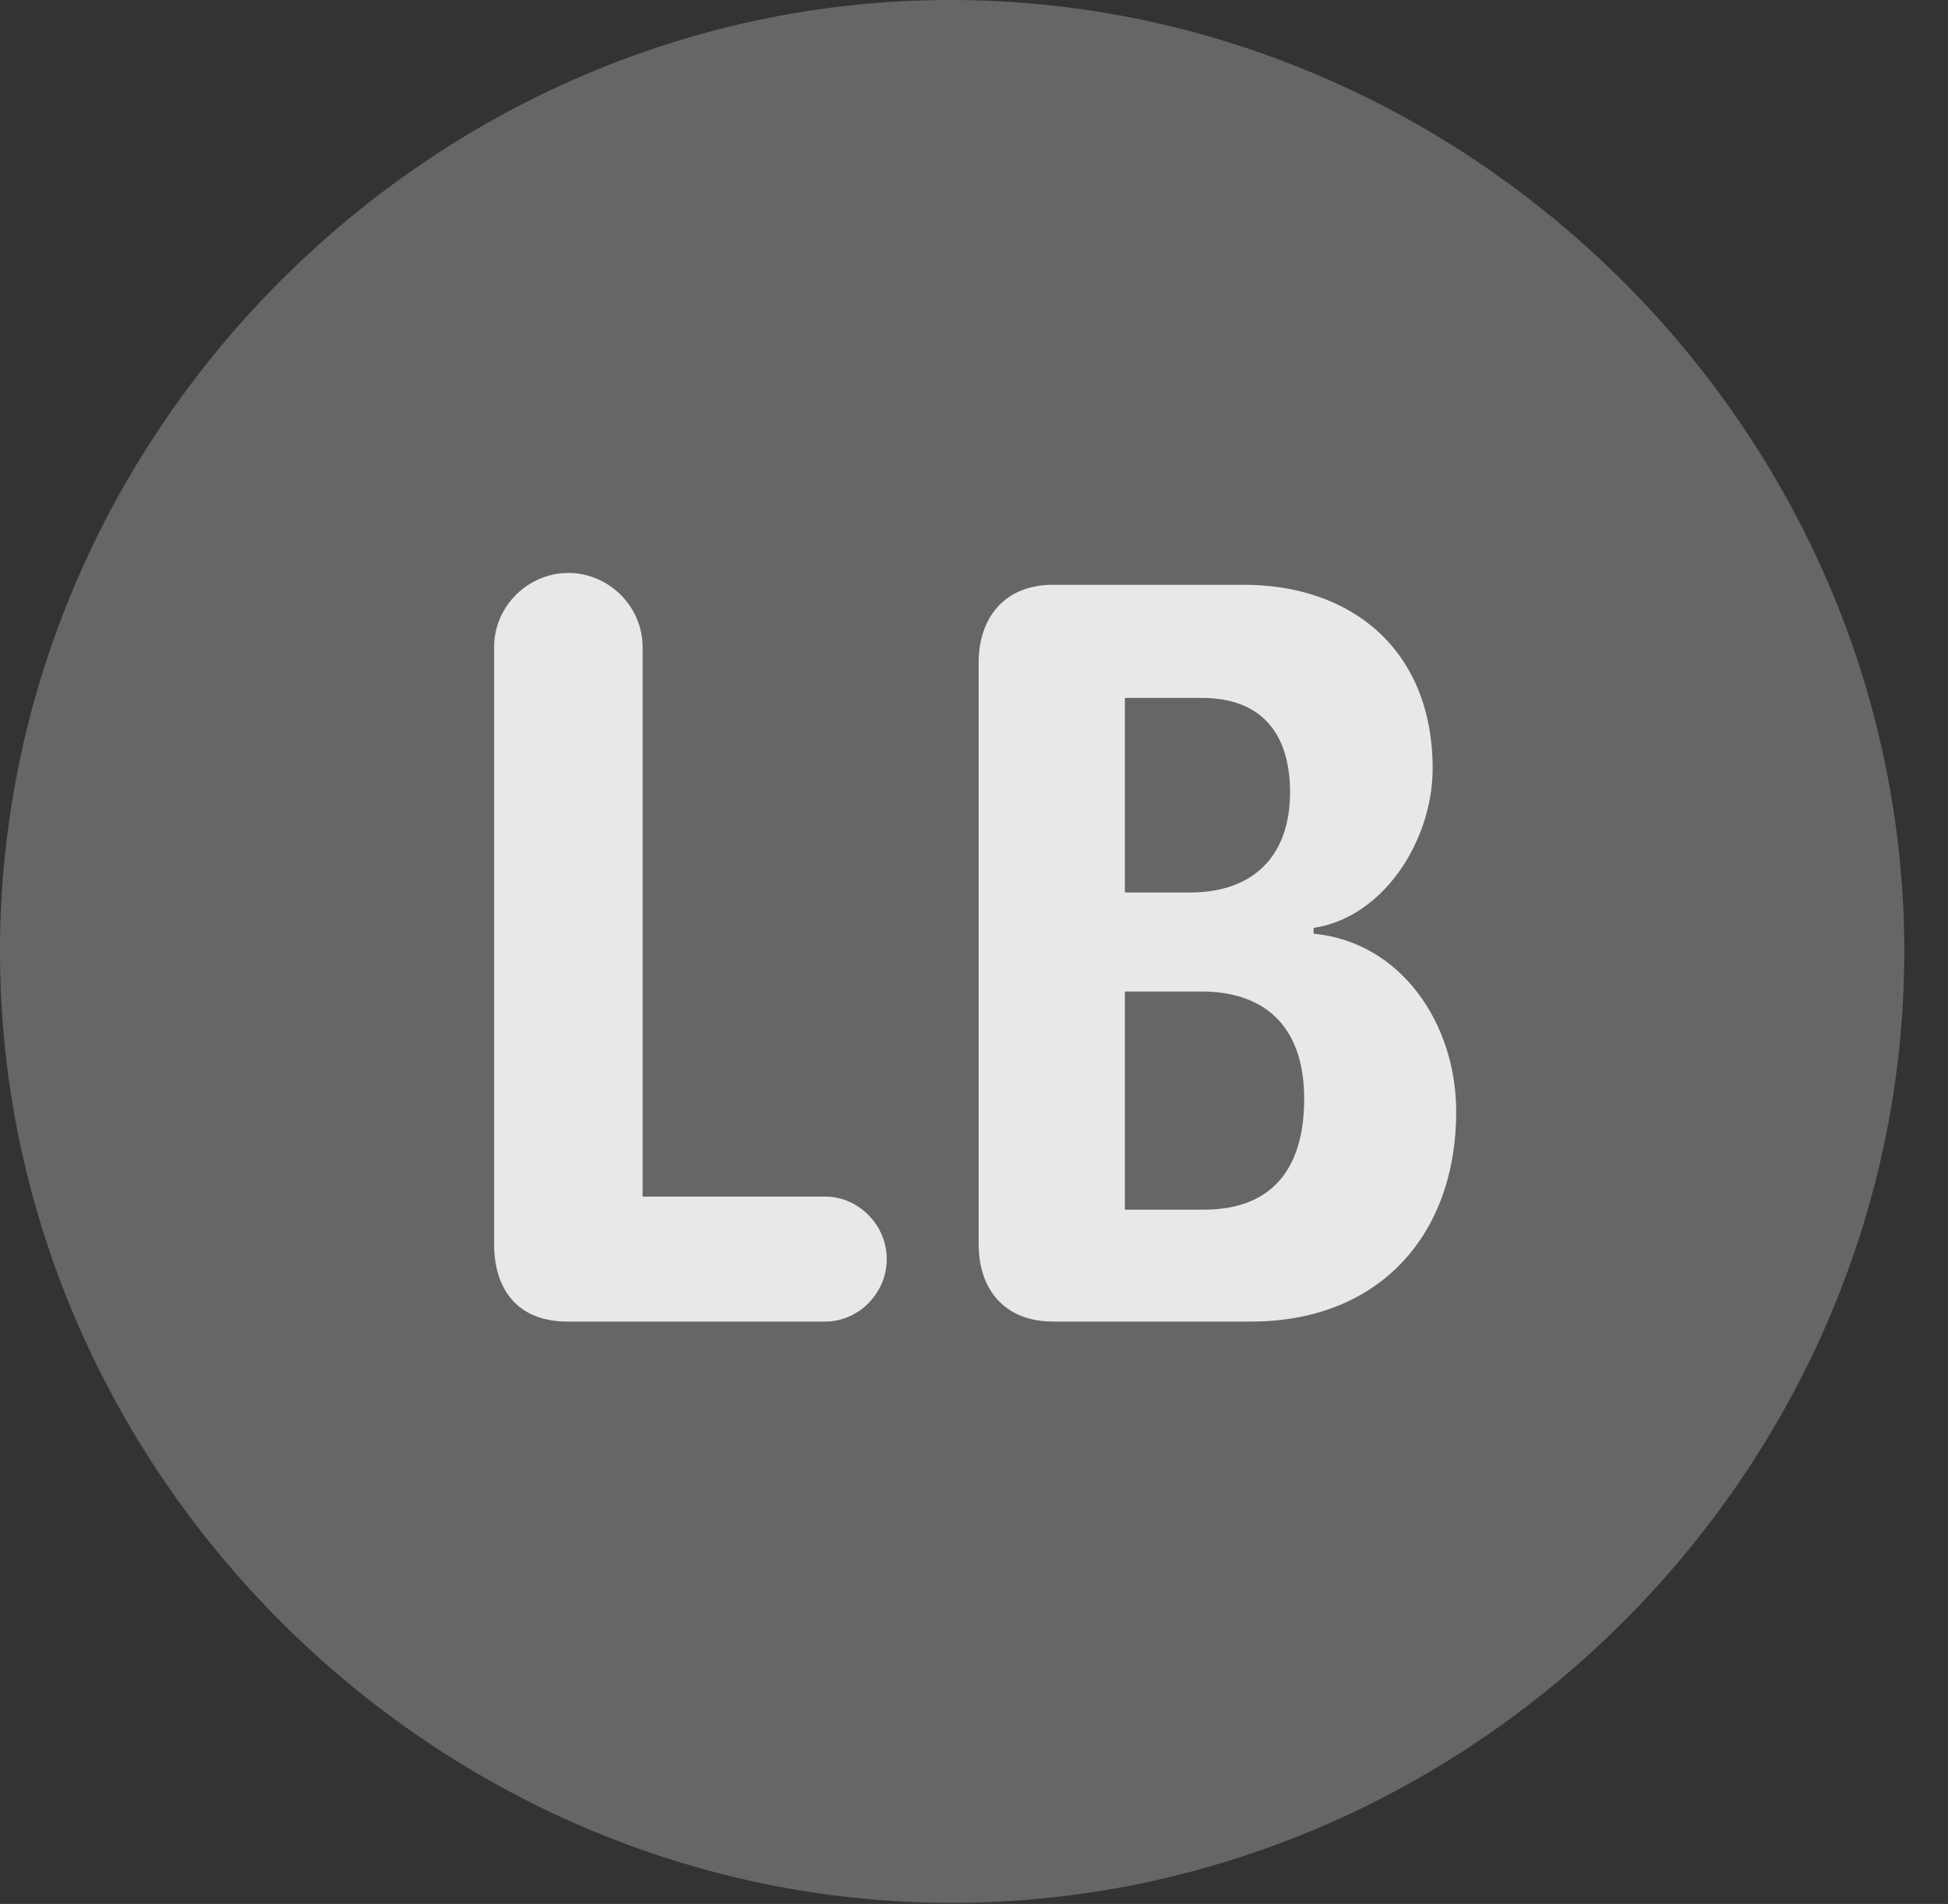 <?xml version="1.0" encoding="UTF-8"?>
<!--Generator: Apple Native CoreSVG 232.5-->
<!DOCTYPE svg
PUBLIC "-//W3C//DTD SVG 1.1//EN"
       "http://www.w3.org/Graphics/SVG/1.1/DTD/svg11.dtd">
<svg version="1.1" xmlns="http://www.w3.org/2000/svg" xmlns:xlink="http://www.w3.org/1999/xlink" width="16.133" height="15.771">
 <rect width="100%" height="100%" fill="#333333" stroke="none"/>
 <g>
  <rect height="15.771" opacity="0" width="16.133" x="0" y="0"/>
  <path d="M7.881 15.762C12.188 15.762 15.771 12.188 15.771 7.881C15.771 3.574 12.178 0 7.871 0C3.574 0 0 3.574 0 7.881C0 12.188 3.584 15.762 7.881 15.762Z" fill="#ffffff" fill-opacity="0.25"/>
  <path d="M4.697 10.947C4.307 10.947 4.092 10.703 4.092 10.303L4.092 5.361C4.092 5.02 4.375 4.746 4.707 4.746C5.039 4.746 5.322 5.02 5.322 5.361L5.322 9.912L6.836 9.912C7.109 9.912 7.344 10.146 7.344 10.43C7.344 10.713 7.109 10.947 6.836 10.947ZM8.721 10.947C8.33 10.947 8.105 10.693 8.105 10.303L8.105 5.488C8.105 5.117 8.32 4.844 8.721 4.844L10.303 4.844C11.191 4.844 11.865 5.381 11.865 6.367C11.865 6.953 11.465 7.598 10.879 7.686L10.879 7.734C11.602 7.803 12.06 8.477 12.06 9.209C12.06 10.225 11.426 10.947 10.361 10.947ZM9.316 7.393L9.854 7.393C10.381 7.393 10.684 7.09 10.684 6.562C10.684 6.123 10.488 5.781 9.951 5.781L9.316 5.781ZM9.316 10.02L9.971 10.02C10.537 10.02 10.801 9.678 10.801 9.102C10.801 8.477 10.449 8.213 9.951 8.213L9.316 8.213Z" fill="#ffffff" fill-opacity="0.85"/>
 </g>
</svg>
